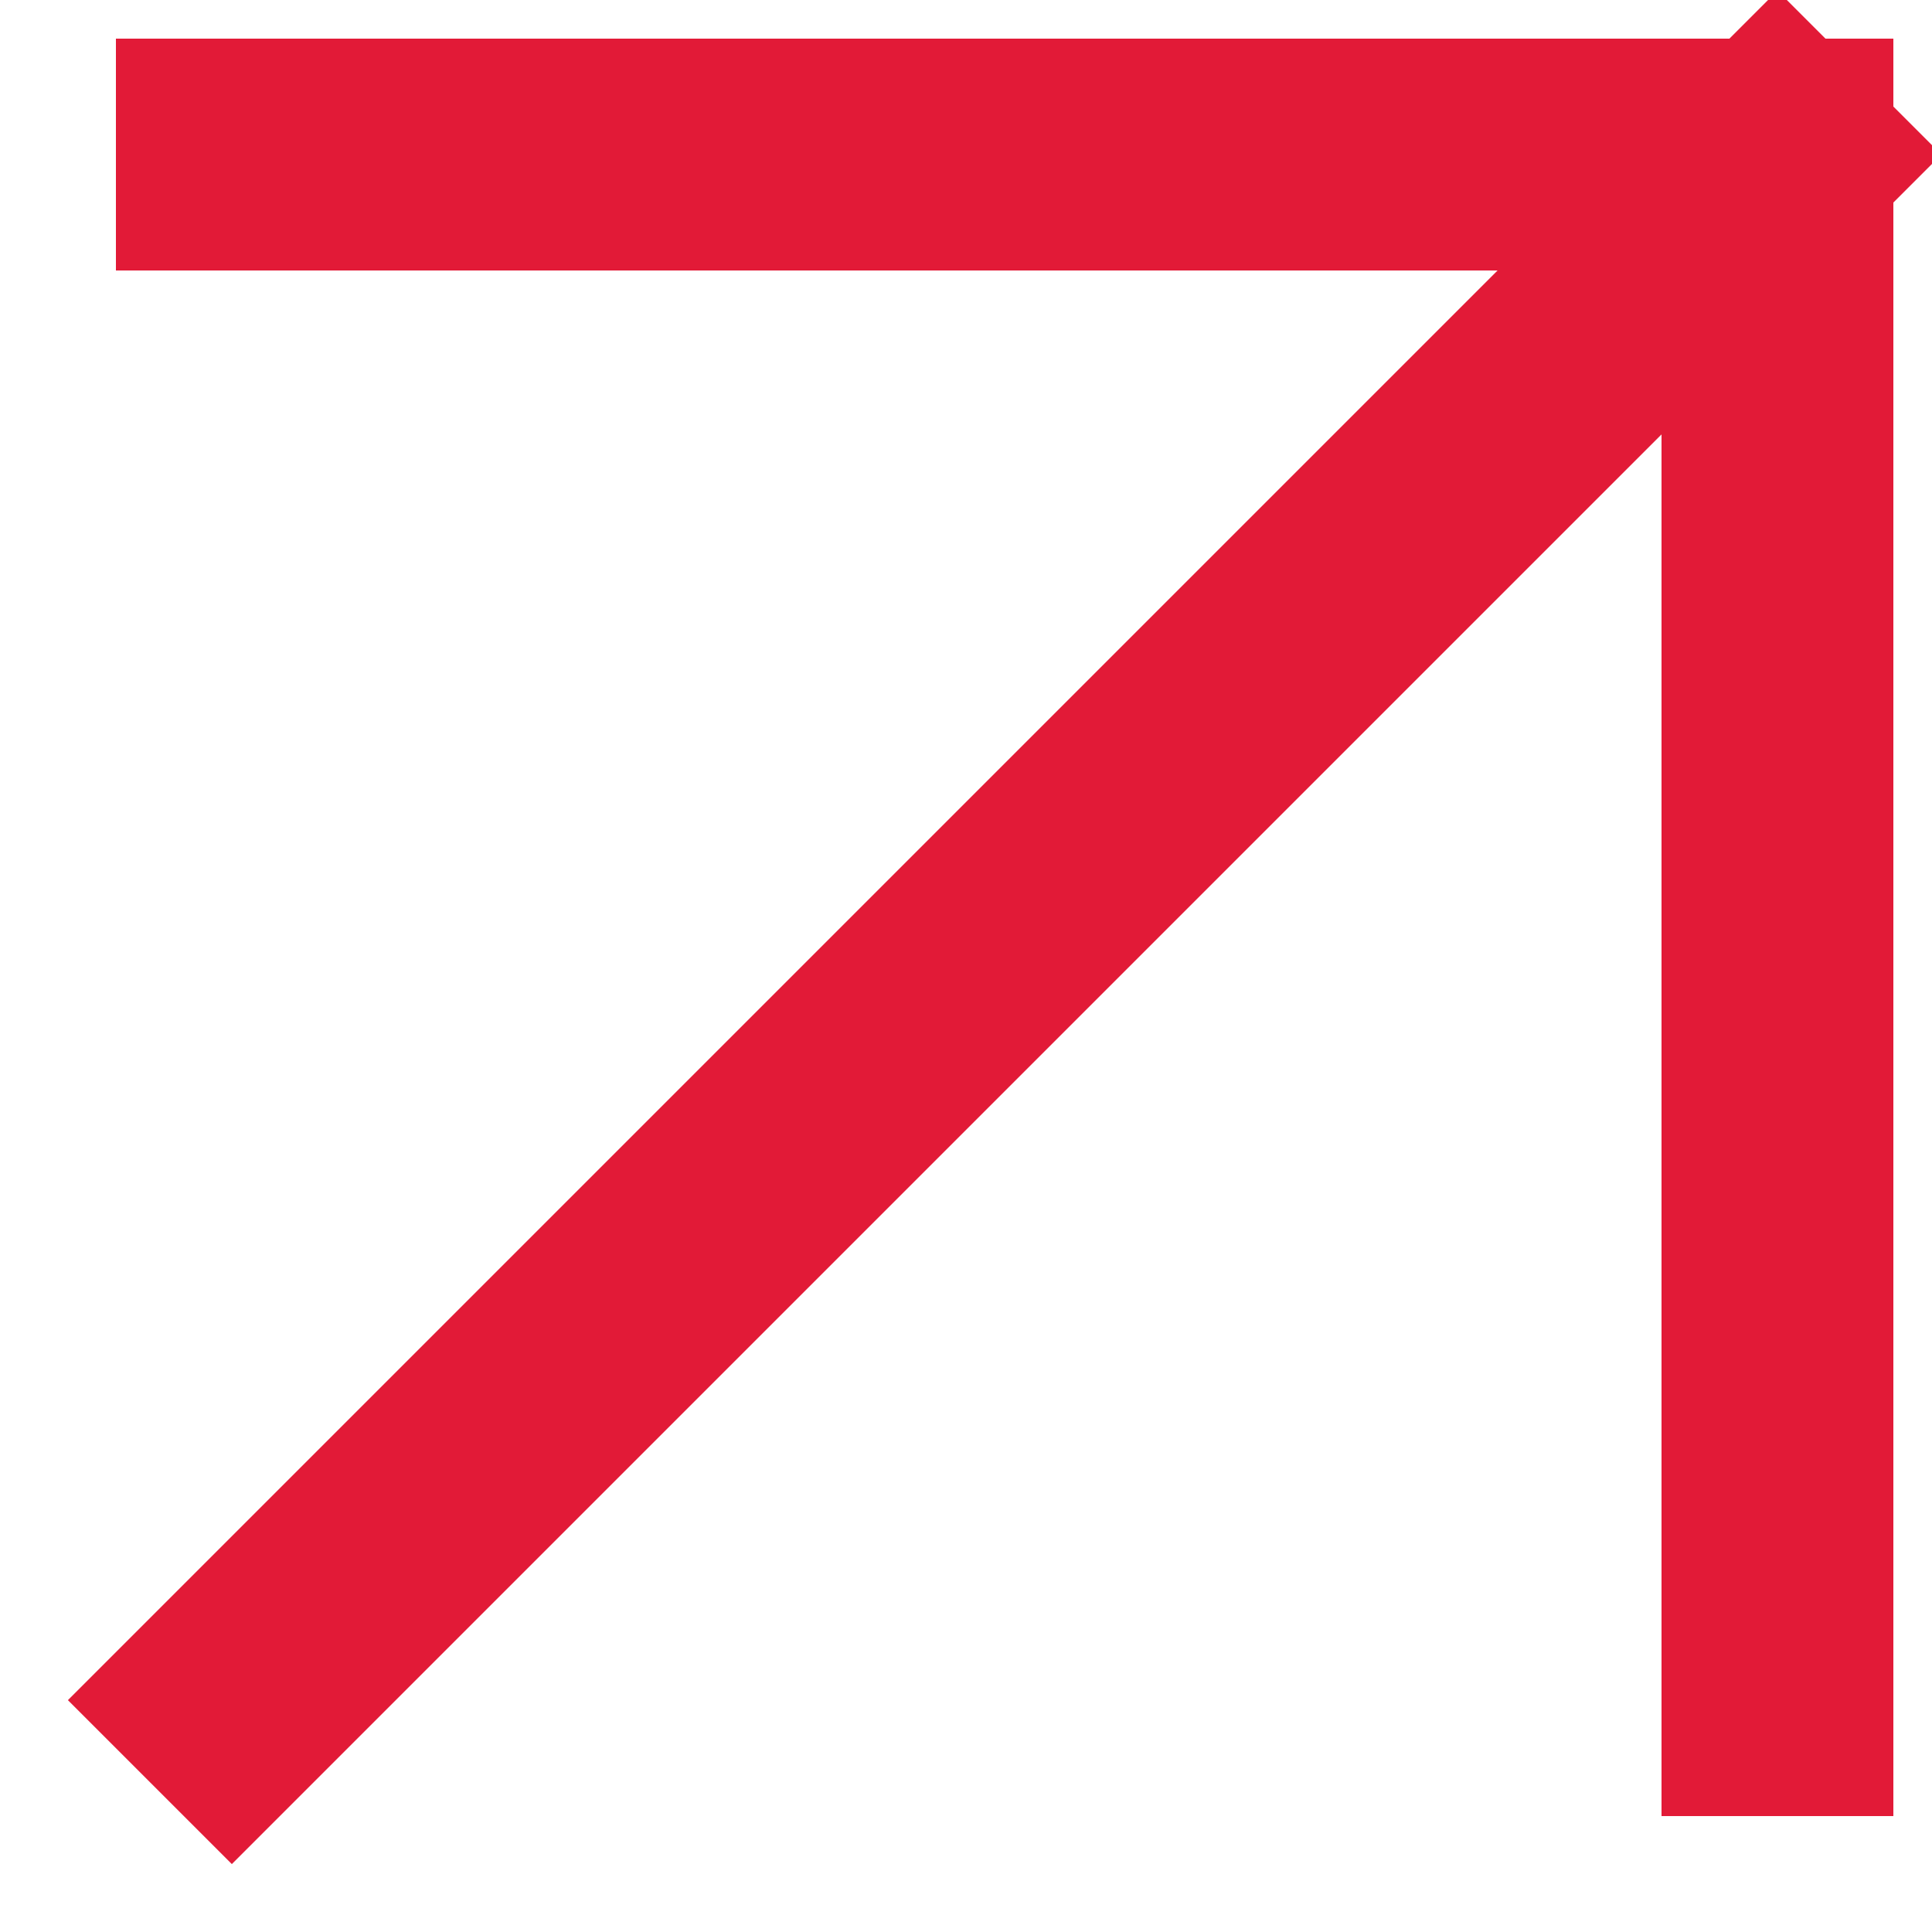 <svg width="25" height="25" viewBox="0 0 25 25" fill="none" xmlns="http://www.w3.org/2000/svg">
<path d="M3 22L23 2M23 2H3M23 2V22" stroke="#E21A37" stroke-width="3" stroke-linecap="square" stroke-linejoin="round"/>
</svg>
